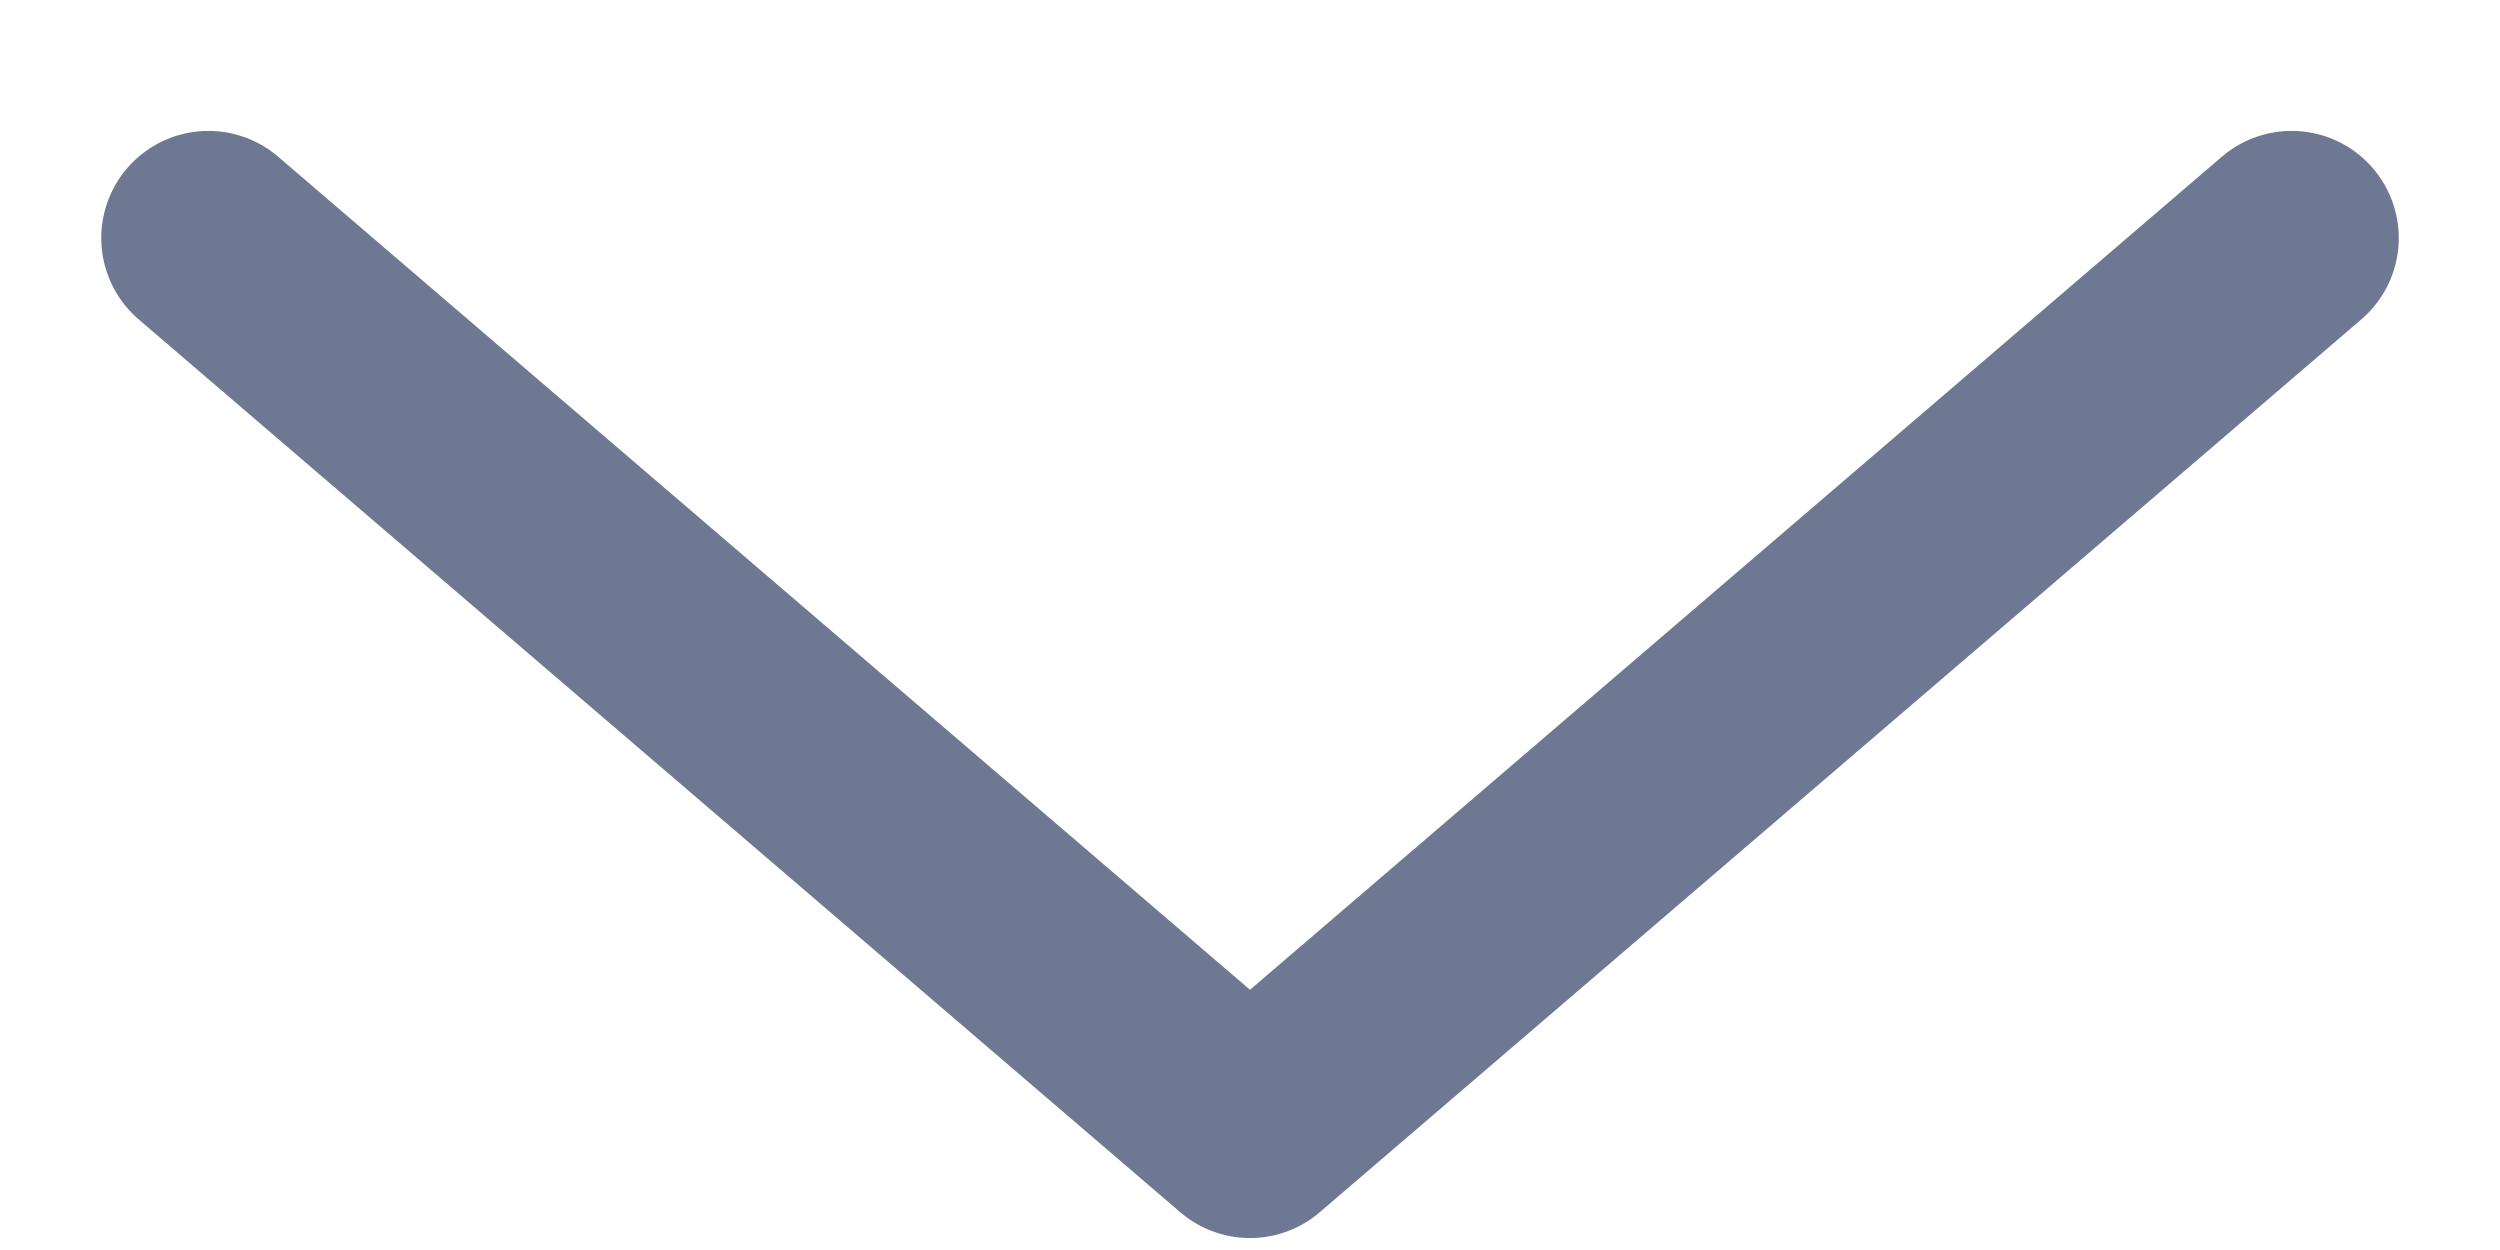 <svg width="14" height="7" viewBox="0 0 14 7" fill="none" xmlns="http://www.w3.org/2000/svg">
<path d="M1.167 1.333L7 6.333L12.833 1.333" stroke="#6F7893" stroke-width="1.2" stroke-linecap="round" stroke-linejoin="round"/>
</svg>
